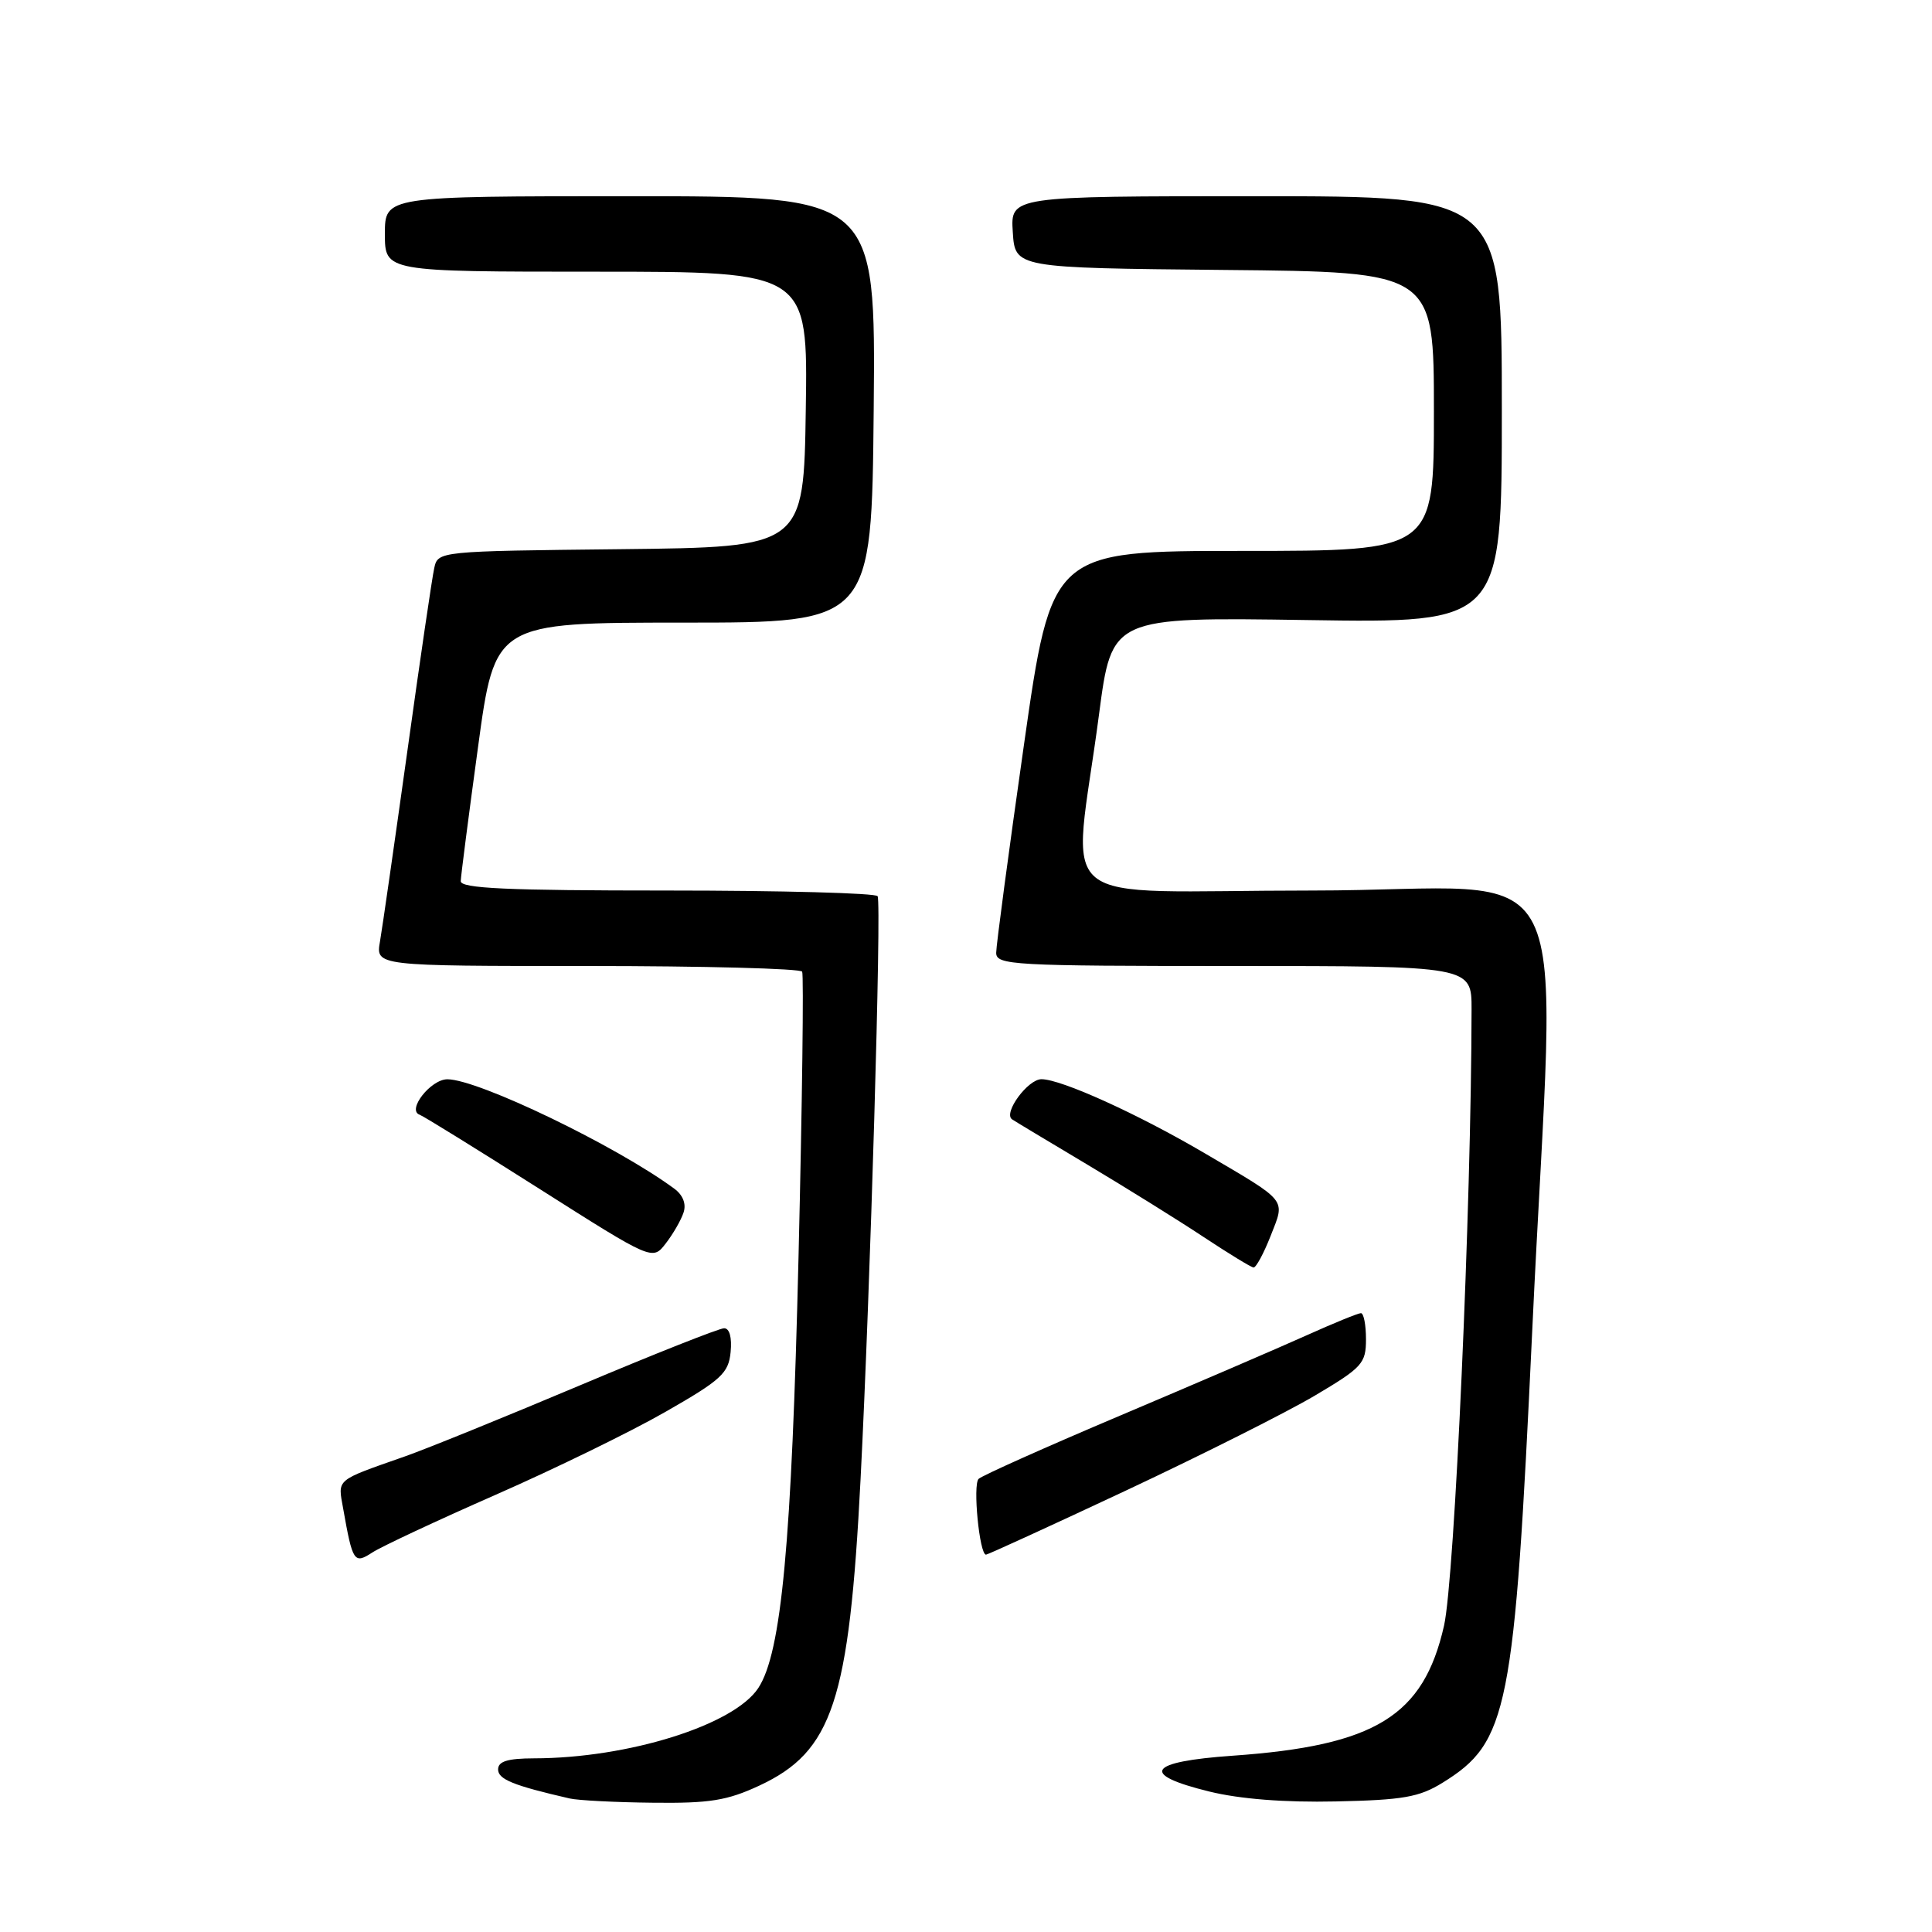 <?xml version="1.0" encoding="UTF-8" standalone="no"?>
<!DOCTYPE svg PUBLIC "-//W3C//DTD SVG 1.1//EN" "http://www.w3.org/Graphics/SVG/1.1/DTD/svg11.dtd" >
<svg xmlns="http://www.w3.org/2000/svg" xmlns:xlink="http://www.w3.org/1999/xlink" version="1.1" viewBox="0 0 256 256">
 <g >
 <path fill="currentColor"
d=" M 100.60 236.61 C 110.32 232.08 112.52 225.45 114.03 196.00 C 115.32 170.80 116.82 119.72 116.29 118.75 C 116.07 118.34 103.53 118.00 88.44 118.00 C 67.13 118.00 61.01 117.72 61.05 116.75 C 61.07 116.06 62.10 108.08 63.34 99.00 C 65.58 82.50 65.58 82.50 90.54 82.50 C 115.50 82.50 115.50 82.50 115.77 54.25 C 116.03 26.00 116.03 26.00 83.52 26.00 C 51.00 26.00 51.00 26.00 51.00 31.00 C 51.00 36.00 51.00 36.00 79.02 36.00 C 107.05 36.00 107.05 36.00 106.77 54.25 C 106.50 72.50 106.50 72.50 82.26 72.77 C 58.10 73.03 58.03 73.04 57.54 75.27 C 57.26 76.50 55.66 87.40 53.98 99.50 C 52.29 111.60 50.66 122.96 50.35 124.75 C 49.78 128.00 49.78 128.00 77.83 128.00 C 93.26 128.00 106.07 128.34 106.29 128.75 C 106.51 129.16 106.30 146.15 105.81 166.50 C 104.90 204.51 103.55 218.99 100.48 223.67 C 97.26 228.58 83.27 232.97 70.75 232.99 C 67.25 233.00 66.00 233.39 66.00 234.46 C 66.00 235.77 68.01 236.59 75.50 238.31 C 76.60 238.56 81.55 238.82 86.50 238.87 C 94.02 238.96 96.34 238.59 100.60 236.61 Z  M 191.15 236.22 C 199.85 230.84 200.66 226.74 203.02 176.50 C 206.12 110.19 210.01 118.00 173.86 118.00 C 138.38 118.00 142.16 121.12 145.63 94.63 C 147.32 81.77 147.32 81.77 173.16 82.16 C 199.00 82.56 199.00 82.56 199.00 54.28 C 199.00 26.00 199.00 26.00 166.45 26.00 C 133.89 26.00 133.89 26.00 134.20 30.75 C 134.50 35.50 134.50 35.50 162.25 35.77 C 190.00 36.03 190.00 36.03 190.00 54.52 C 190.00 73.00 190.00 73.00 164.67 73.00 C 139.34 73.00 139.34 73.00 135.67 98.75 C 133.65 112.91 132.00 125.29 132.00 126.25 C 132.00 127.88 134.17 128.00 163.50 128.00 C 195.00 128.00 195.00 128.00 194.99 133.75 C 194.96 159.85 192.75 209.19 191.34 215.42 C 188.62 227.39 182.25 231.31 163.35 232.64 C 152.05 233.43 150.95 235.11 160.25 237.39 C 164.28 238.38 170.22 238.85 177.00 238.70 C 185.91 238.51 188.05 238.14 191.15 236.22 Z  M 65.69 198.06 C 73.50 194.63 83.63 189.69 88.19 187.07 C 95.57 182.85 96.54 181.96 96.81 179.16 C 97.00 177.23 96.67 176.00 95.95 176.00 C 95.31 176.00 86.69 179.41 76.79 183.59 C 66.90 187.76 56.49 191.99 53.66 192.98 C 44.35 196.25 44.76 195.91 45.47 199.89 C 46.73 207.00 46.92 207.28 49.34 205.71 C 50.53 204.93 57.89 201.49 65.69 198.06 Z  M 149.29 197.46 C 159.30 192.76 170.54 187.11 174.25 184.91 C 180.51 181.20 181.00 180.66 181.00 177.46 C 181.00 175.55 180.70 174.00 180.33 174.00 C 179.96 174.00 176.70 175.33 173.08 176.96 C 169.46 178.59 158.40 183.35 148.50 187.54 C 138.60 191.73 130.13 195.52 129.67 195.96 C 128.88 196.73 129.78 206.00 130.65 206.00 C 130.88 206.00 139.27 202.16 149.29 197.46 Z  M 168.37 163.75 C 170.31 158.79 170.77 159.36 159.61 152.80 C 150.78 147.61 140.62 143.00 138.00 143.00 C 136.20 143.00 132.92 147.46 134.09 148.31 C 134.31 148.47 138.78 151.16 144.00 154.27 C 149.22 157.39 156.20 161.73 159.50 163.92 C 162.80 166.10 165.77 167.92 166.10 167.95 C 166.43 167.98 167.45 166.09 168.37 163.75 Z  M 90.57 160.68 C 90.96 159.53 90.50 158.35 89.34 157.50 C 81.65 151.83 63.40 143.03 59.29 143.01 C 57.08 143.00 53.86 147.11 55.61 147.71 C 56.10 147.88 63.24 152.30 71.48 157.53 C 86.46 167.04 86.46 167.04 88.21 164.77 C 89.18 163.52 90.24 161.68 90.57 160.68 Z "/>
</g>
</svg>